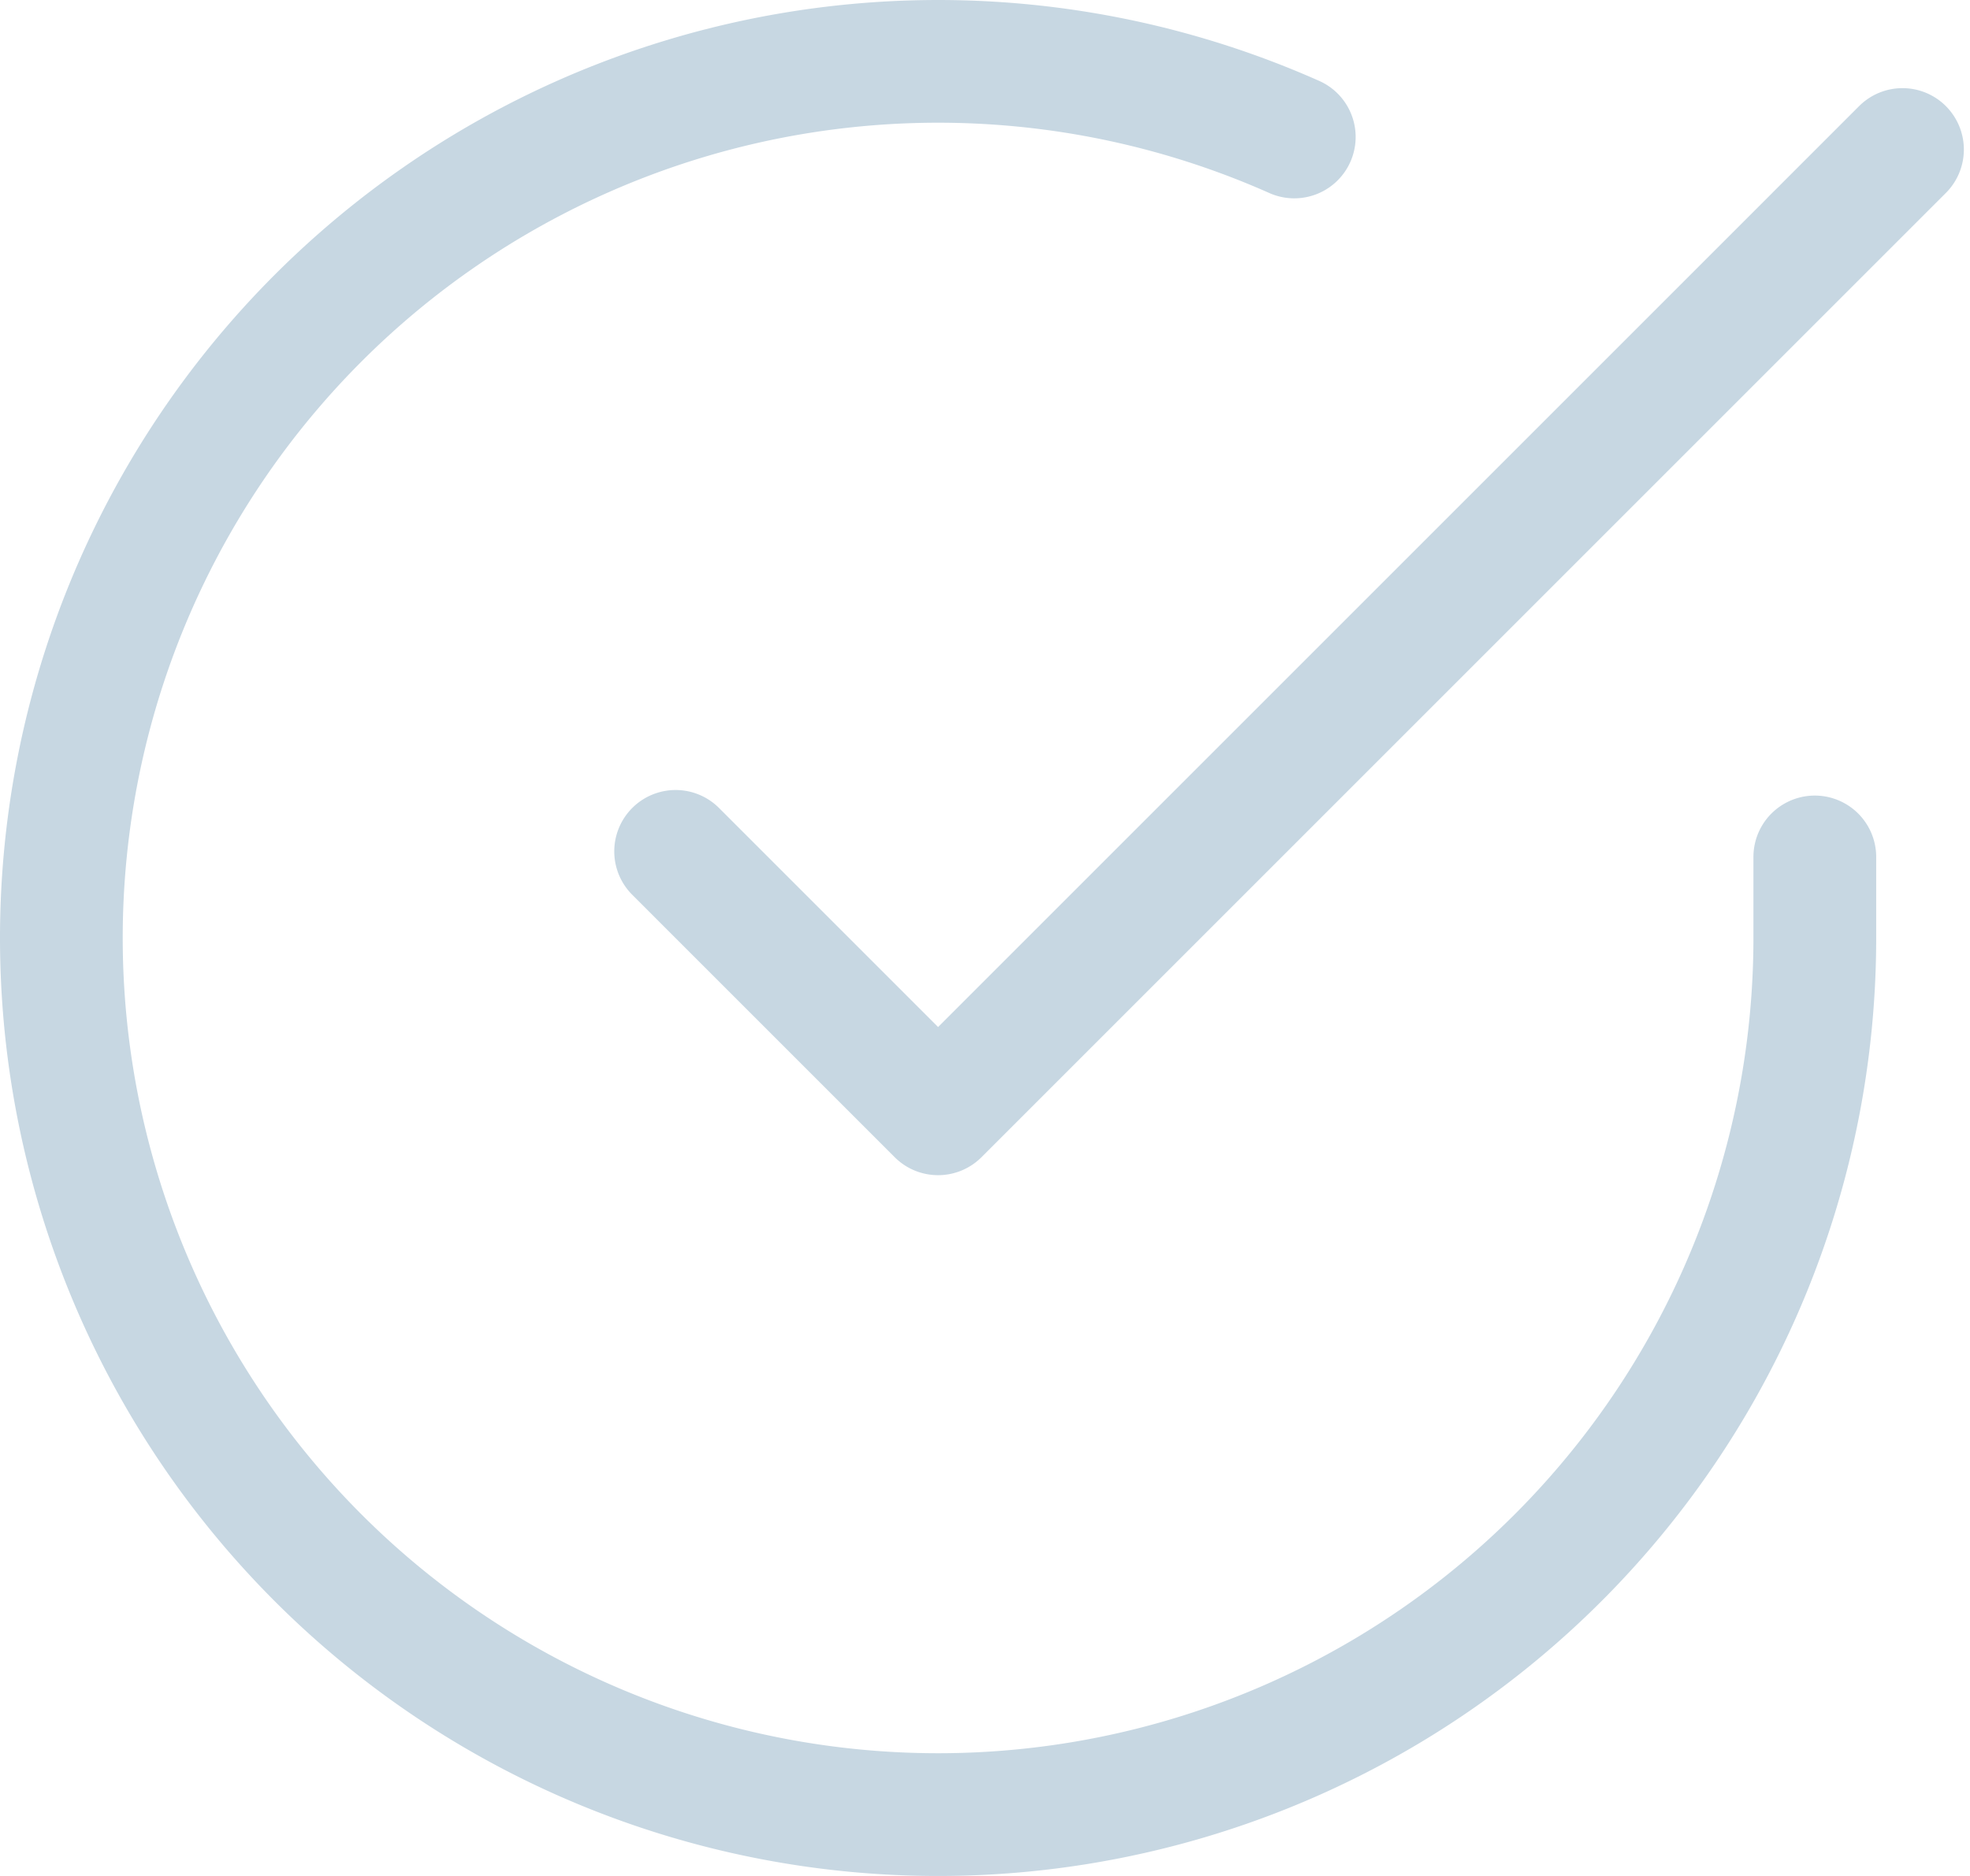 <svg width="105" height="100" xmlns="http://www.w3.org/2000/svg" xmlns:xlink="http://www.w3.org/1999/xlink"><g fill="#C7D7E2"><use xlink:href="#path0_fill"/><use xlink:href="#path1_fill"/></g><defs><path id="path0_fill" fill-rule="evenodd" d="M67.687 10.304a43.458 43.458 0 1 0 25.77 39.72v-4.343a3.271 3.271 0 0 1 6.543 0v4.348a50 50 0 1 1-29.65-45.7 3.271 3.271 0 0 1-2.663 5.975z"/><path id="path1_fill" fill-rule="evenodd" d="M103.715 5.658a3.272 3.272 0 0 1 0 4.626L52.313 61.686a3.271 3.271 0 0 1-4.626 0l-14.019-14.02a3.271 3.271 0 0 1 4.626-4.625L50 54.747l49.089-49.09a3.271 3.271 0 0 1 4.626 0z"/></defs></svg>